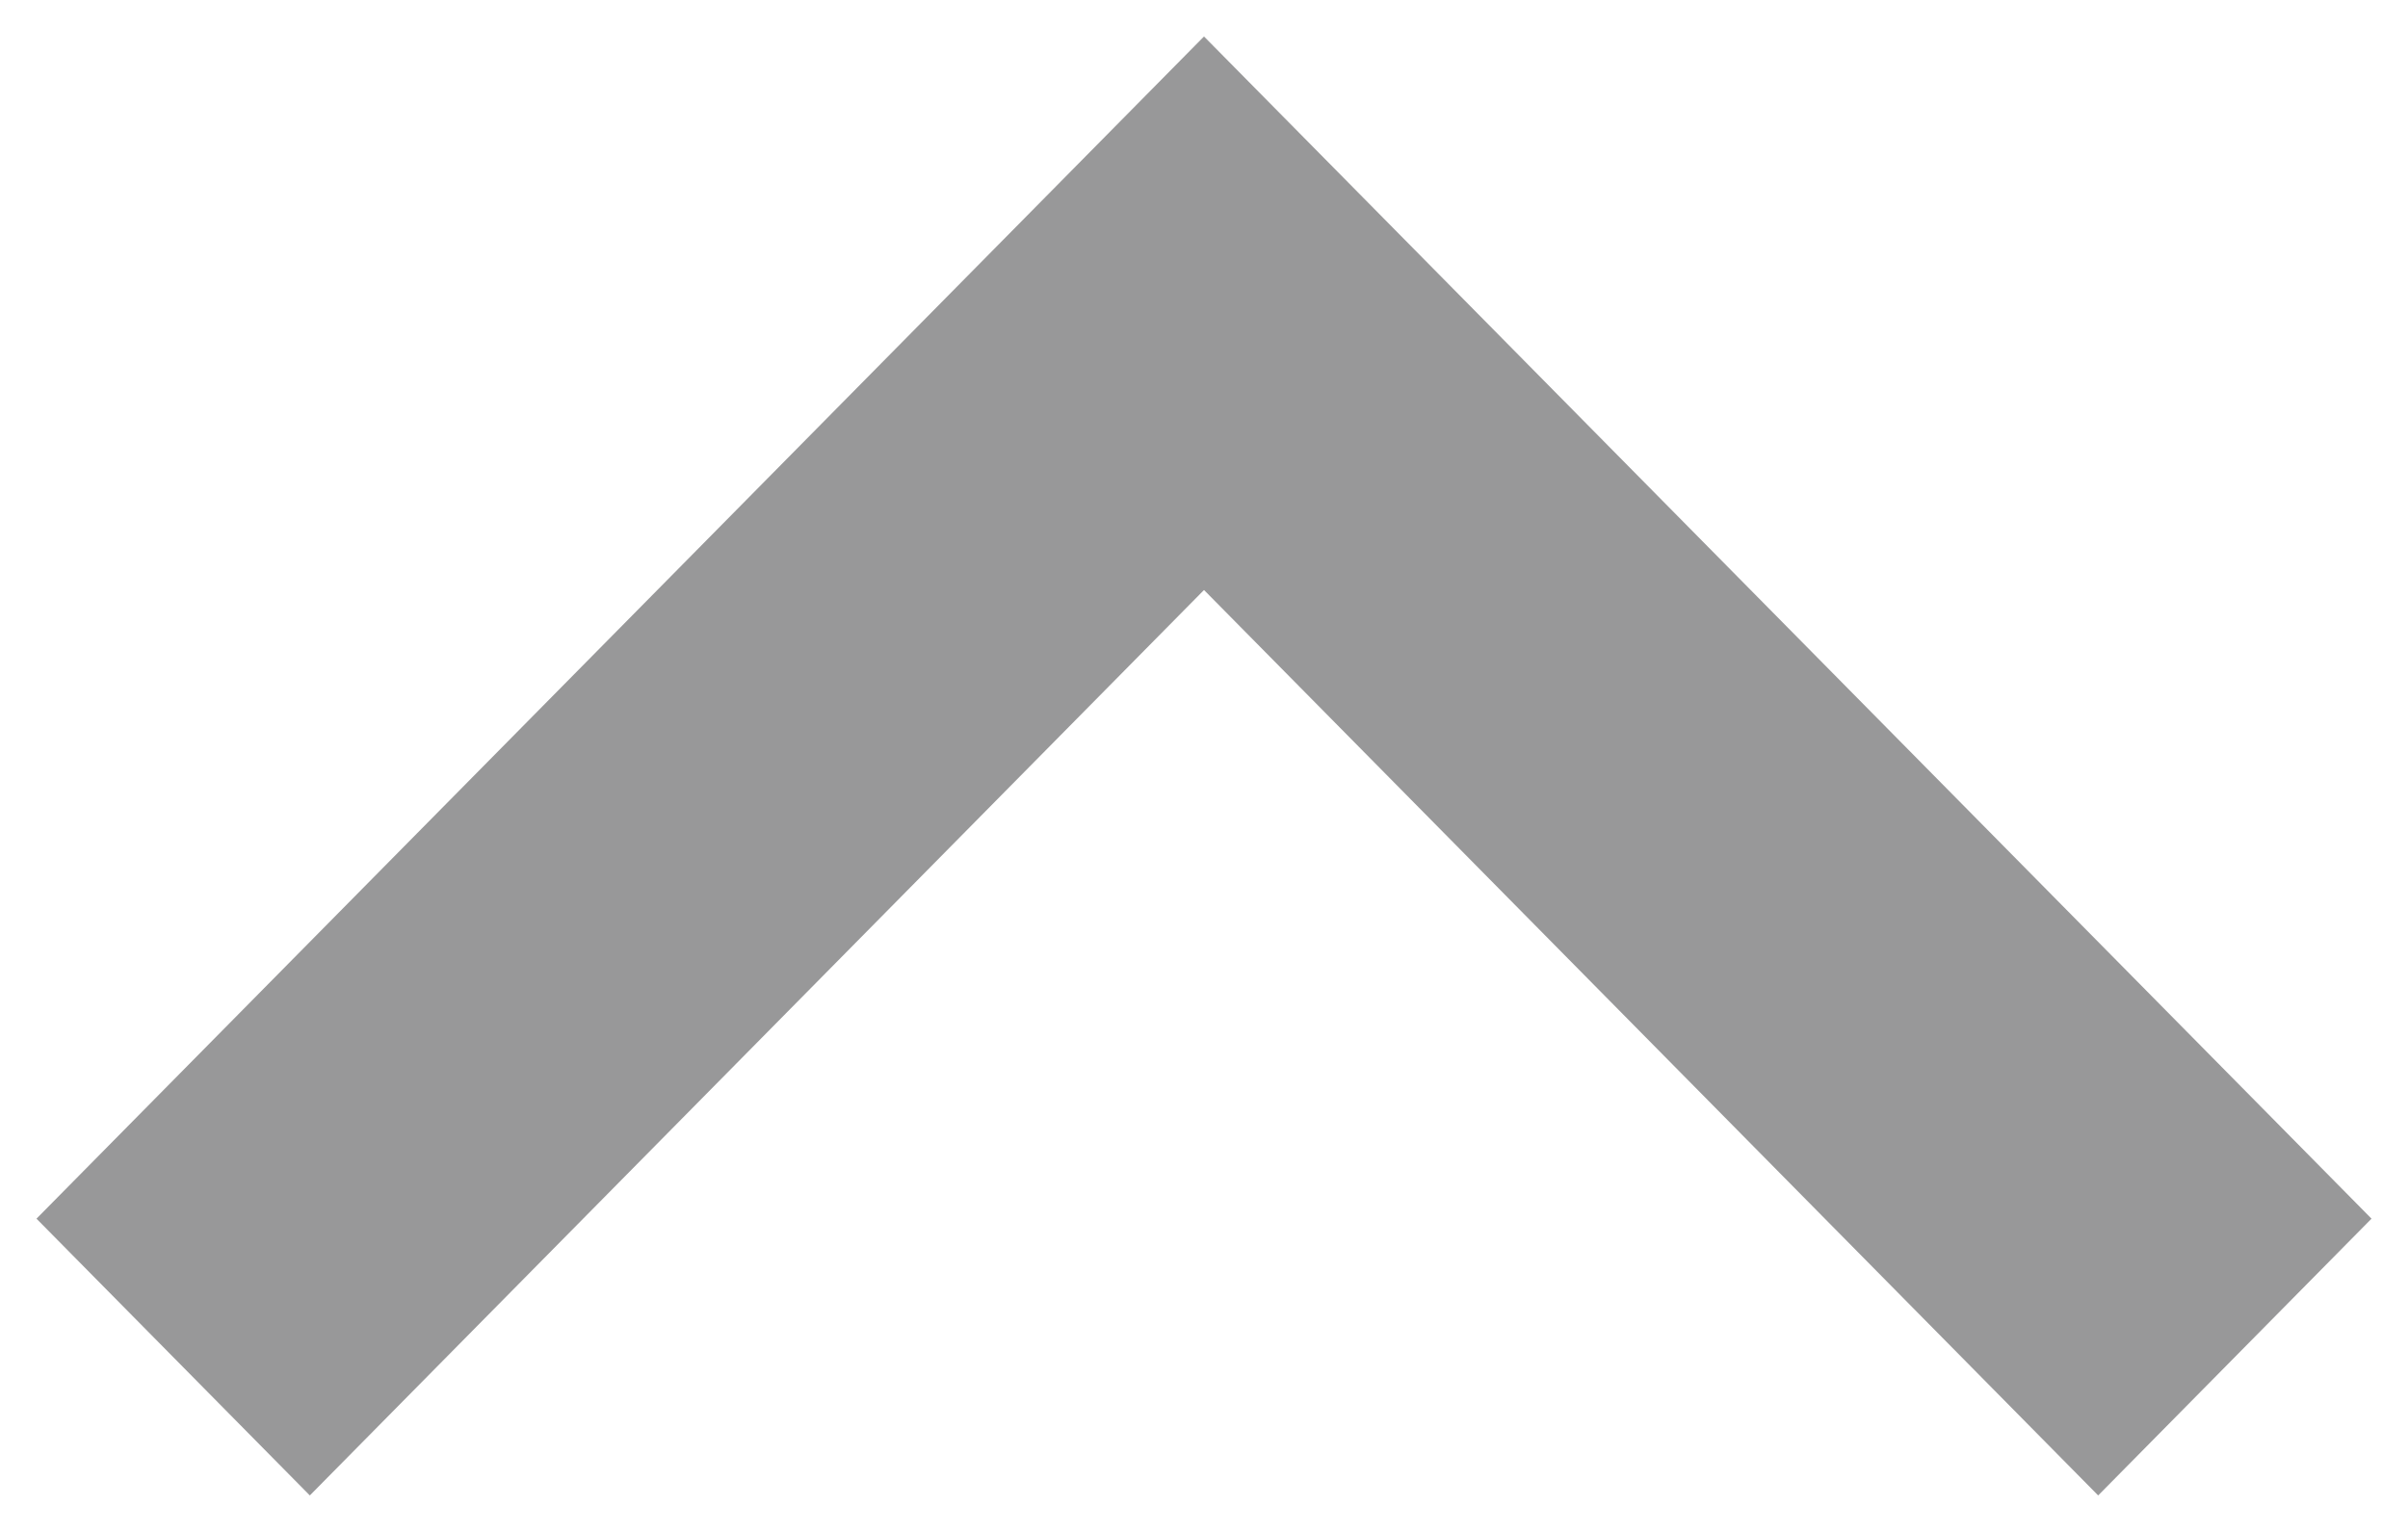<?xml version="1.0" encoding="utf-8"?>
<svg width="16.5px" height="10.5px" viewBox="0 0 16.5 10.5" version="1.1" xmlns:xlink="http://www.w3.org/1999/xlink" xmlns="http://www.w3.org/2000/svg">
  <g id="ico" transform="translate(0.25 0.25)">
    <path d="M1.873 10L-3.5419e-07 8.103L8 -6.03983e-07L16 8.103L14.127 10L8 3.794L1.873 10Z" id="Stroke-1" fill="#989899" stroke="none" />
  </g>
</svg>